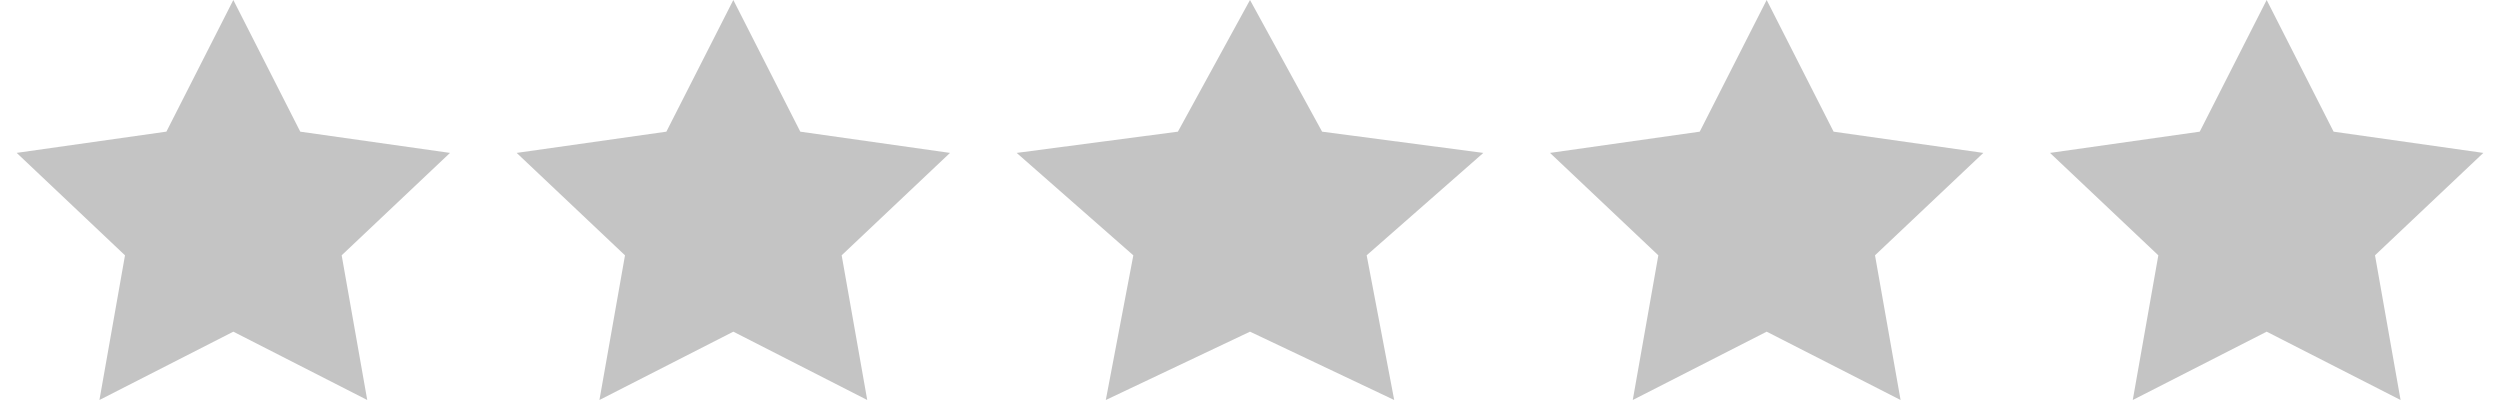 <svg width="75" height="12" viewBox="0 0 75 12" fill="none" xmlns="http://www.w3.org/2000/svg"><path d="M7 0l2.008 3.95 4.492.637-3.25 3.072.767 4.341L7 9.95 2.983 12l.767-4.34L.5 4.586l4.492-.637L7 0zM22 0l2.009 3.95 4.491.637-3.25 3.072.767 4.341L22 9.95 17.983 12l.767-4.34-3.25-3.073 4.491-.637L22 0zM37.5 0l2.163 3.95 4.837.637L41 7.659 41.826 12 37.5 9.95 33.174 12 34 7.66l-3.5-3.073 4.837-.637L37.5 0zM53 0l2.008 3.95 4.492.637-3.25 3.072.767 4.341L53 9.95 48.983 12l.767-4.34-3.25-3.073 4.492-.637L53 0zM68 0l2.008 3.95 4.492.637-3.25 3.072.767 4.341L68 9.95 63.983 12l.767-4.34-3.25-3.073 4.492-.637L68 0z" fill="#C4C4C4"/></svg>